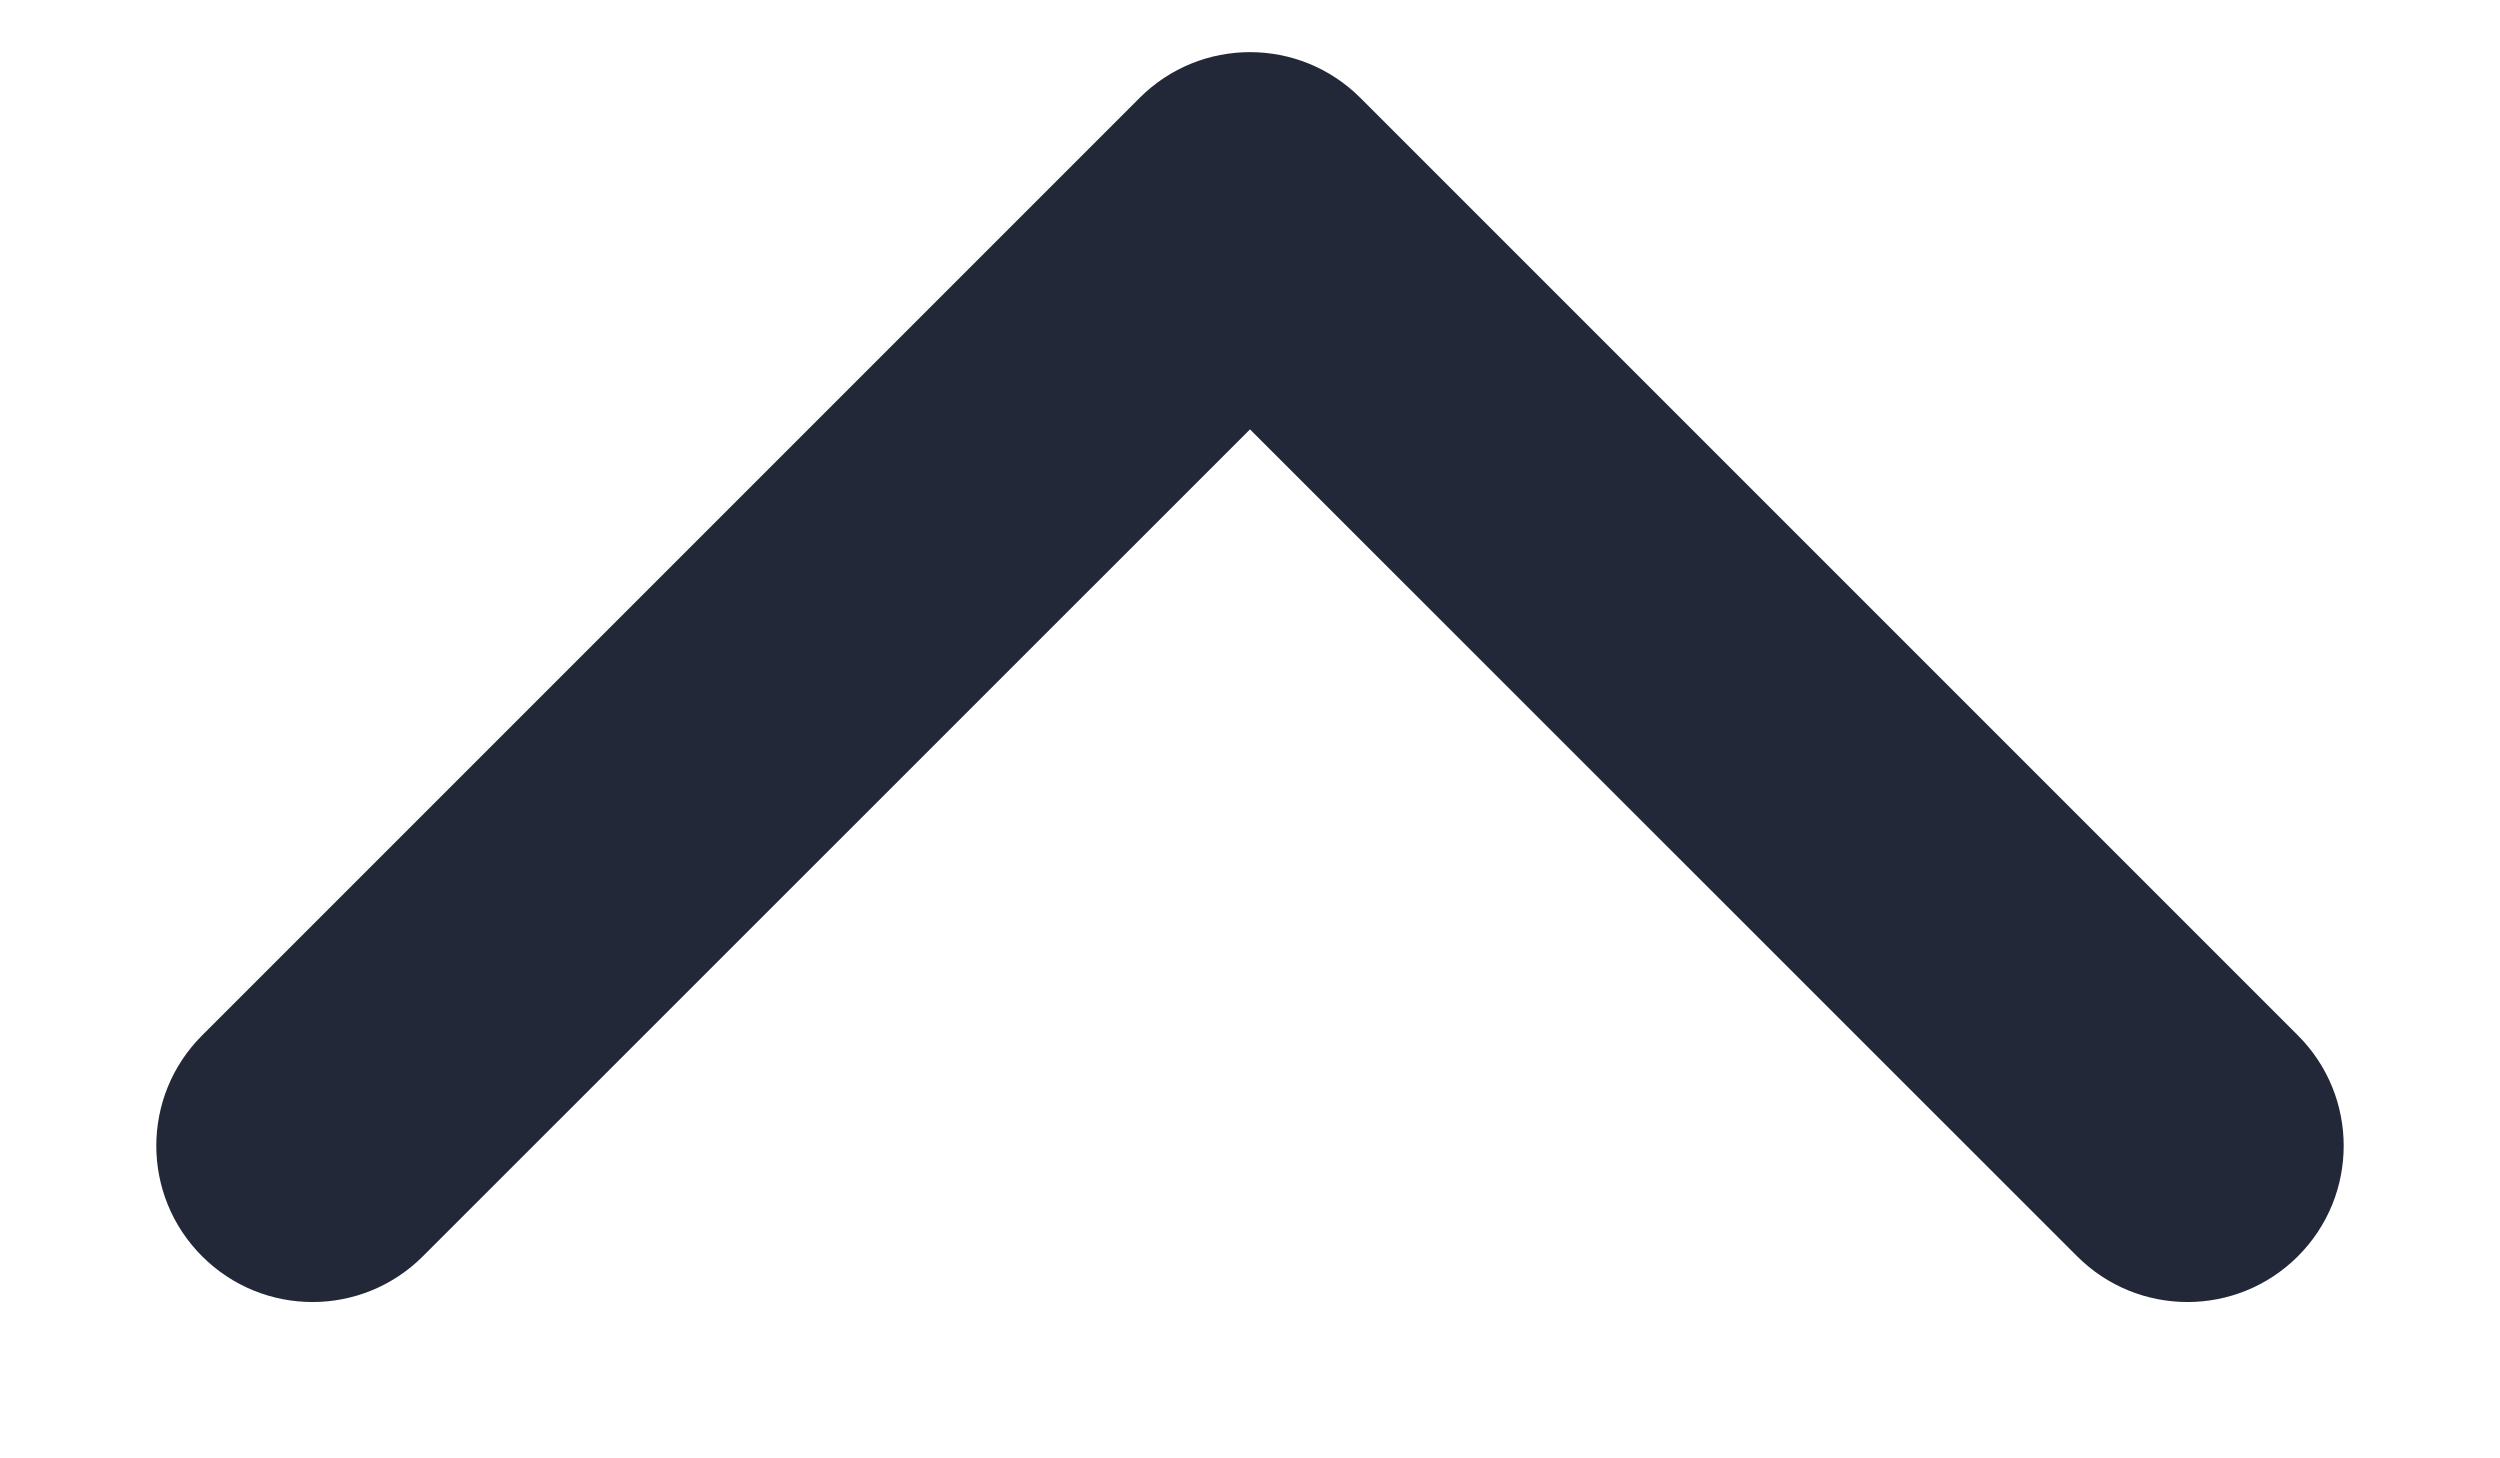<svg width="12" height="7" viewBox="0 0 12 7" fill="none" xmlns="http://www.w3.org/2000/svg">
<path fill-rule="evenodd" clip-rule="evenodd" d="M5.47 0.47C5.763 0.177 6.237 0.177 6.53 0.47L11.03 4.97C11.323 5.263 11.323 5.737 11.03 6.03C10.737 6.323 10.263 6.323 9.97 6.03L6 2.061L2.03 6.03C1.737 6.323 1.263 6.323 0.97 6.03C0.677 5.737 0.677 5.263 0.97 4.97L5.47 0.47Z" fill="#222837"/>
</svg>
